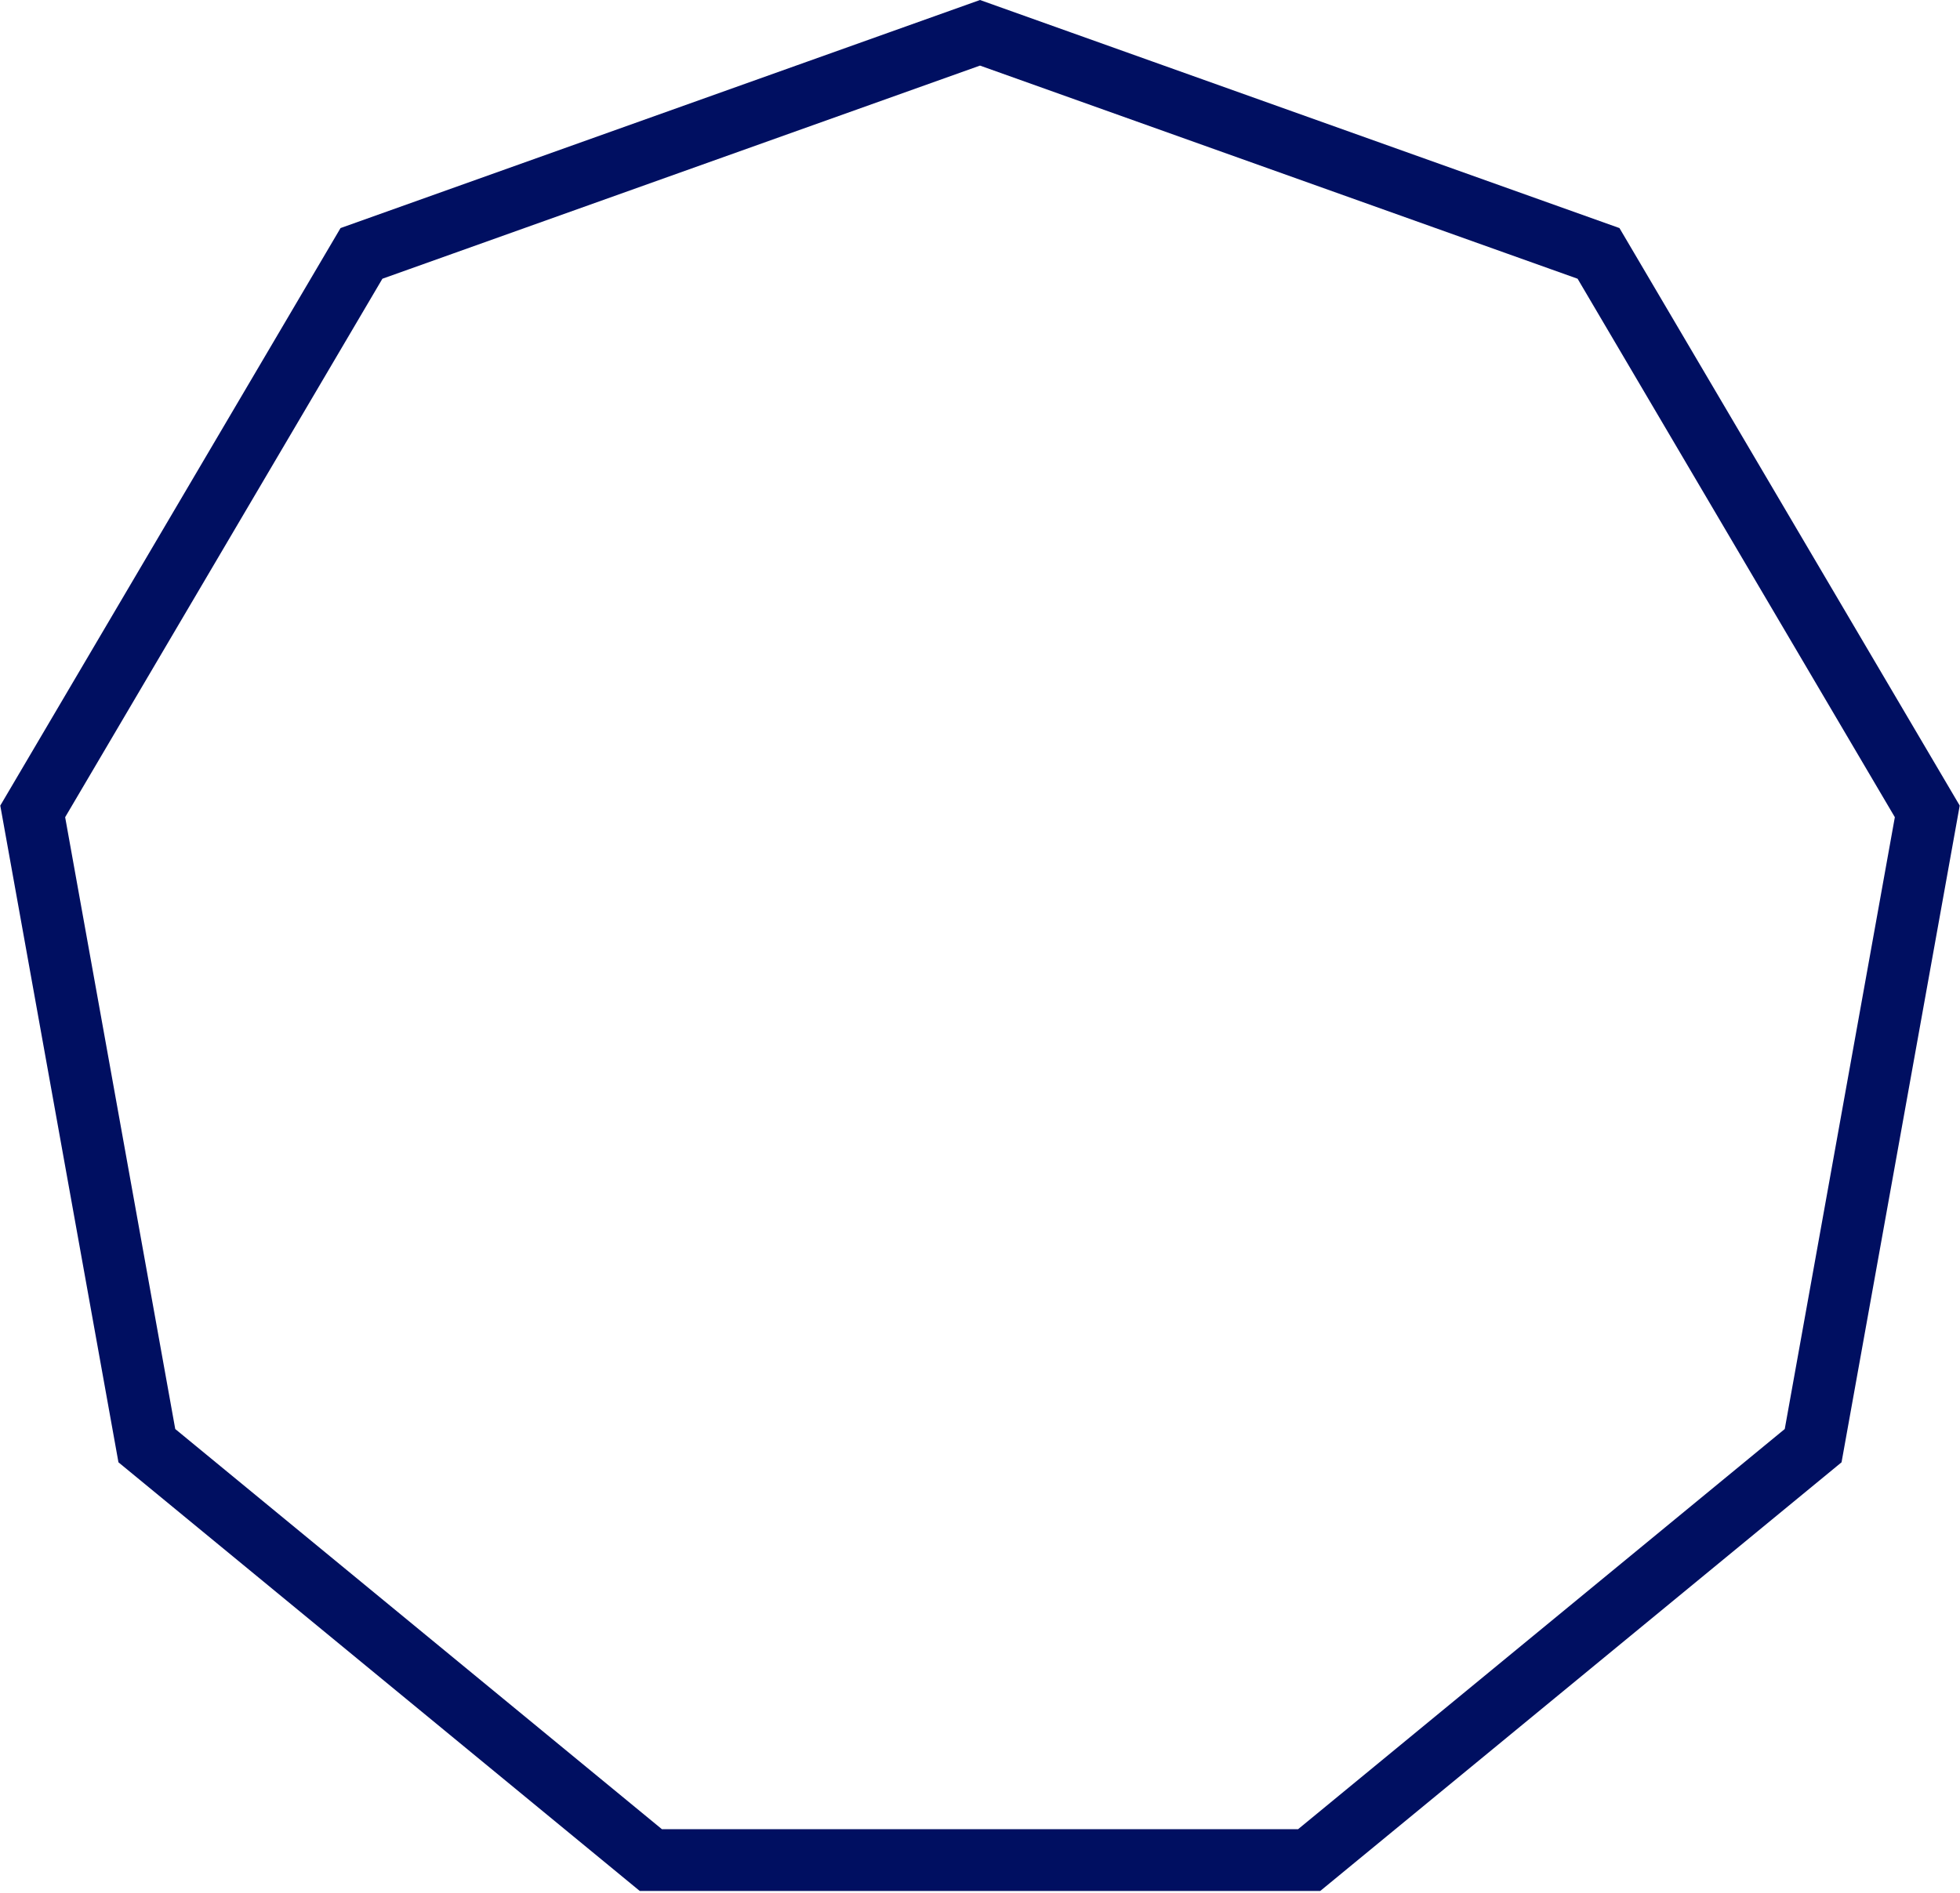 <svg width="793" height="766" viewBox="0 0 793 766" fill="none" xmlns="http://www.w3.org/2000/svg">
<path d="M646.752 102.545L779.762 328.345L733.586 585.014L529.683 752.709H263.317L59.413 585.015L13.237 328.345L146.247 102.545L396.5 13.271L646.752 102.545Z" stroke="#000F61" stroke-width="25"/>
</svg>
